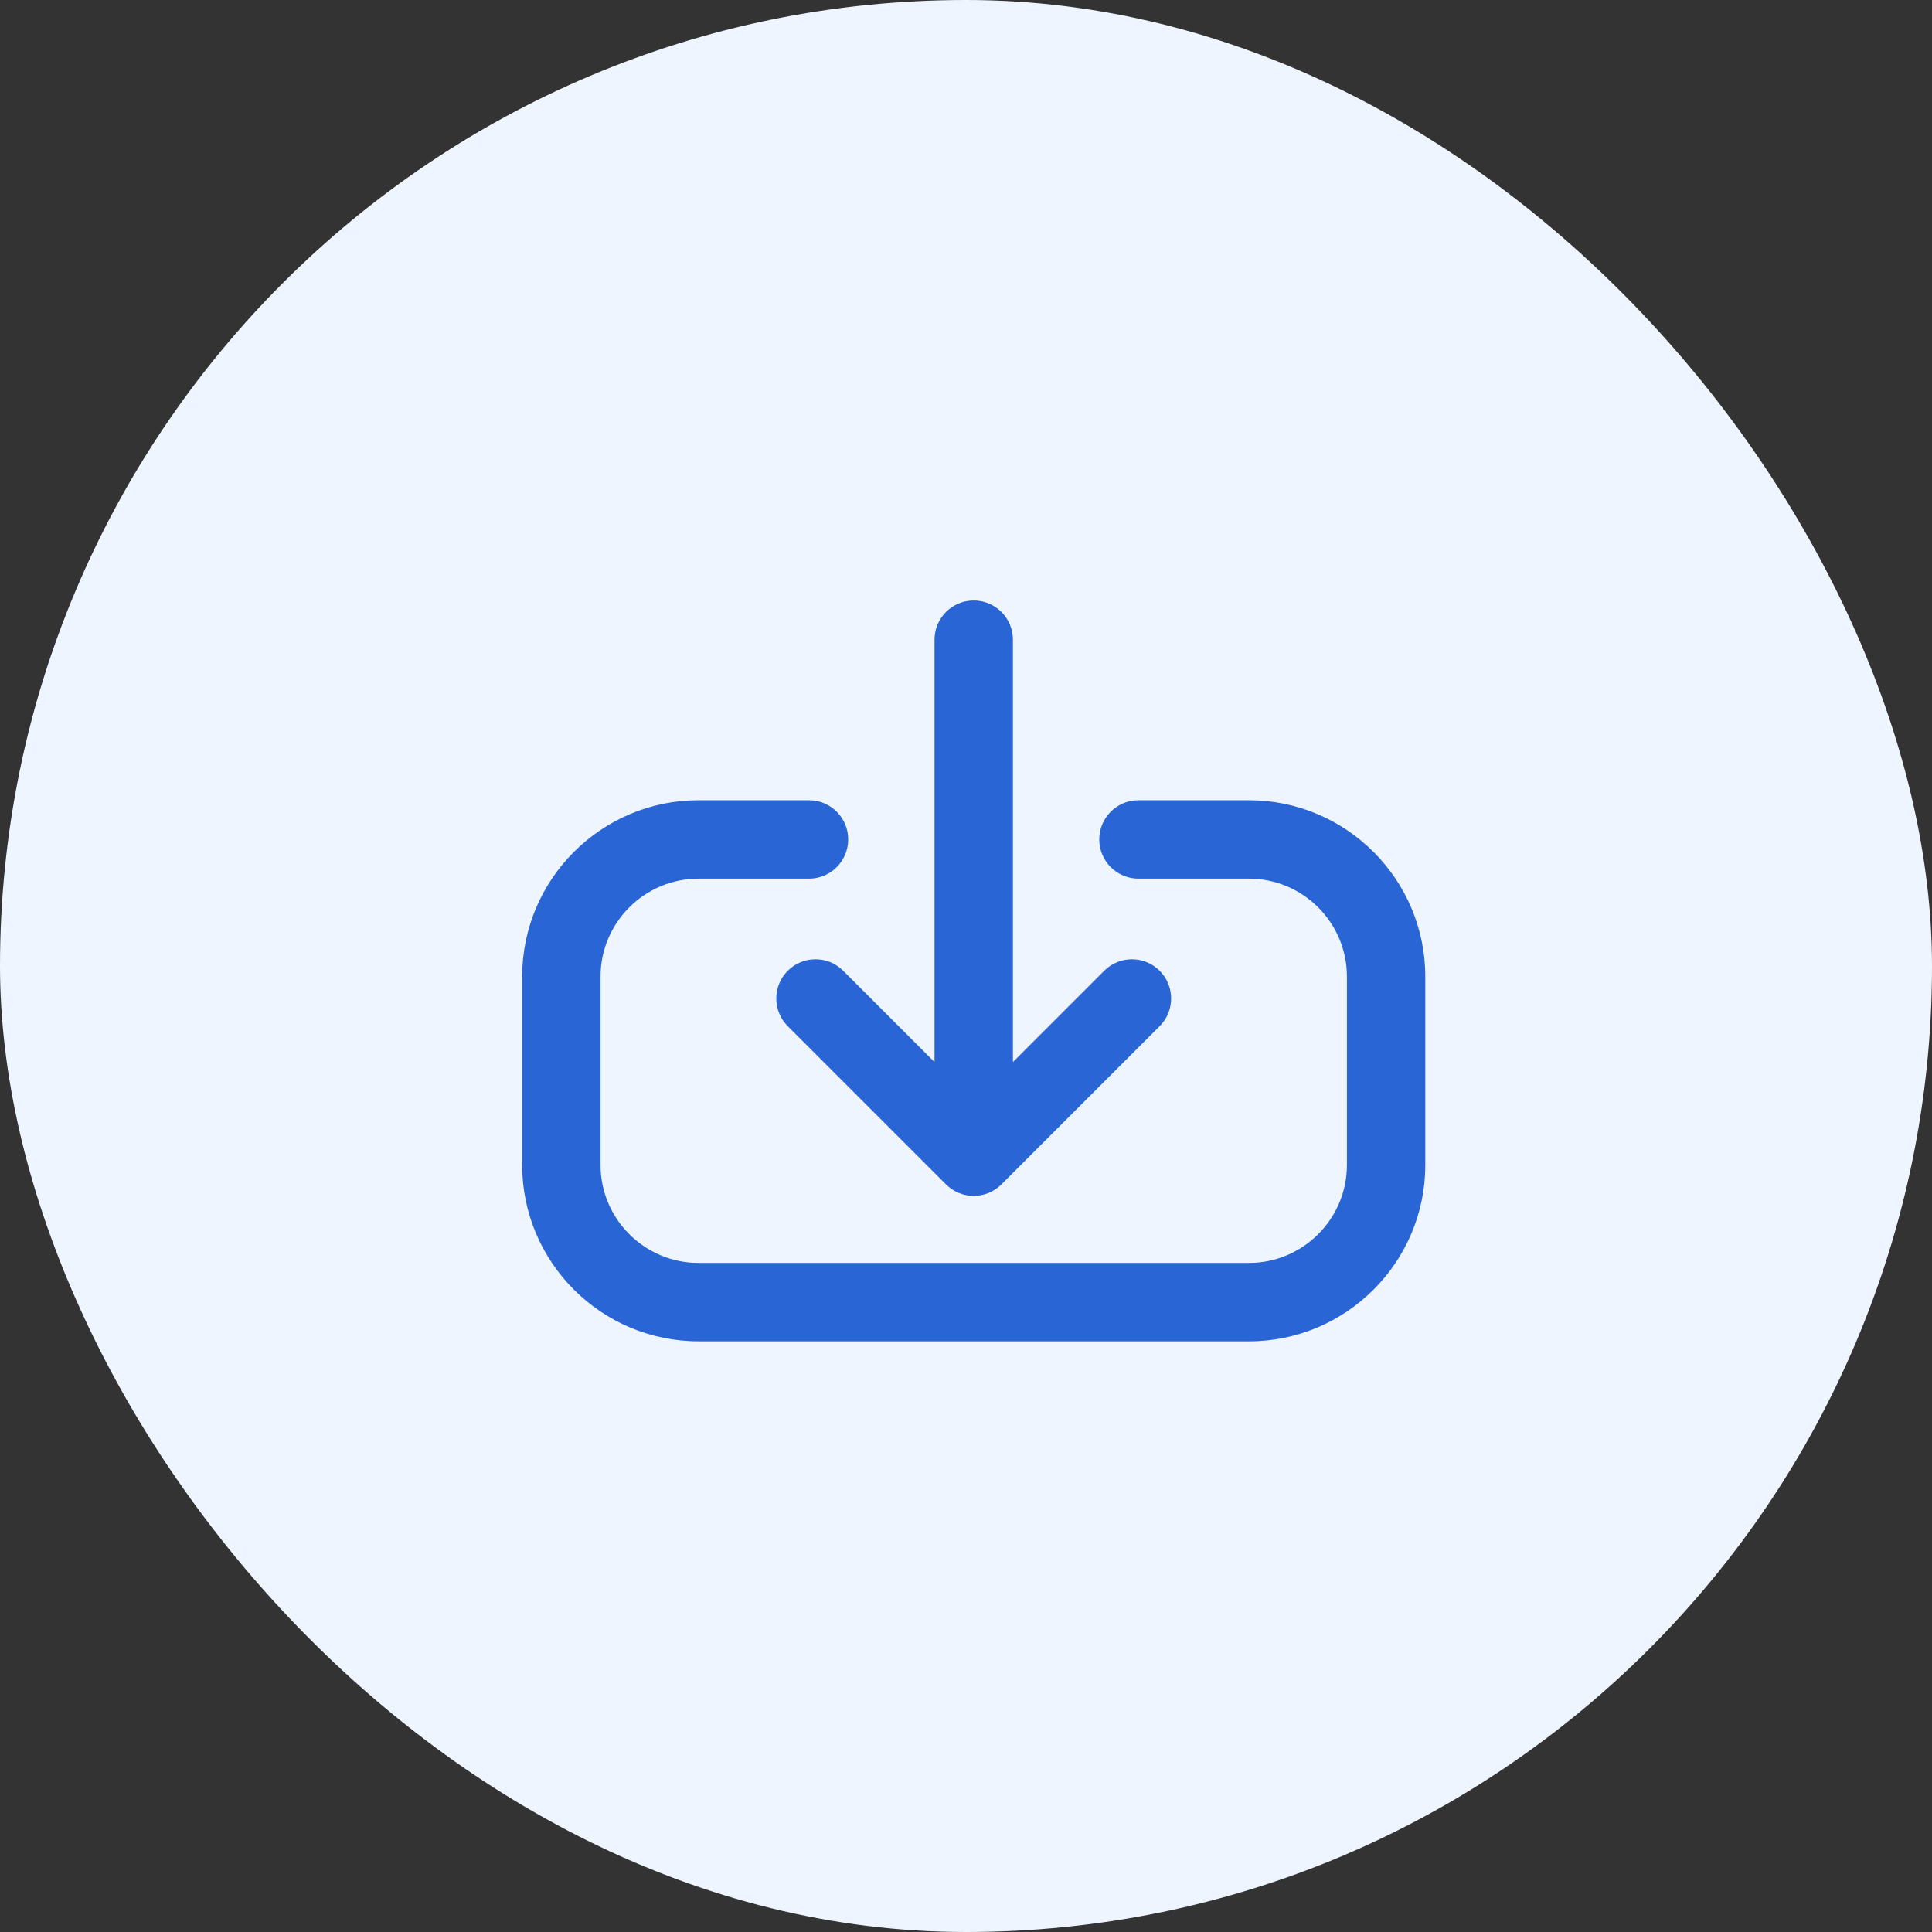 <svg width="74" height="74" viewBox="0 0 74 74" fill="none" xmlns="http://www.w3.org/2000/svg">
<rect x="0" y="0" width="74" height="74" fill="#333333" stroke="none"/>
<rect width="74" height="74" rx="37" fill="#EEF5FF"/>
<path d="M47.837 30.651H43.605C42.776 30.651 42.104 31.324 42.104 32.152C42.104 32.981 42.776 33.654 43.605 33.654H47.837C49.906 33.654 51.59 35.337 51.59 37.407V44.62C51.59 46.689 49.906 48.373 47.837 48.373H26.755C24.686 48.373 23.002 46.689 23.002 44.62V37.407C23.002 35.337 24.686 33.654 26.755 33.654H30.987C31.816 33.654 32.488 32.981 32.488 32.152C32.488 31.324 31.816 30.651 30.987 30.651H26.755C23.03 30.651 20 33.682 20 37.407V44.62C20 48.345 23.03 51.375 26.755 51.375L47.837 51.376C51.562 51.376 54.592 48.345 54.592 44.62V37.407C54.592 33.682 51.561 30.651 47.837 30.651Z" fill="#2965D5"/>
<path d="M32.296 37.182C31.71 36.596 30.76 36.596 30.174 37.182C29.587 37.768 29.587 38.719 30.174 39.305L36.234 45.365C36.516 45.647 36.897 45.805 37.295 45.805C37.693 45.805 38.075 45.647 38.357 45.365L44.417 39.305C45.003 38.719 45.003 37.768 44.417 37.182C43.83 36.596 42.88 36.596 42.294 37.182L38.797 40.679L38.797 24.501C38.797 23.672 38.124 23 37.295 23C36.467 23 35.794 23.672 35.794 24.501V40.679L32.296 37.182Z" fill="#2965D5"/>
</svg>

